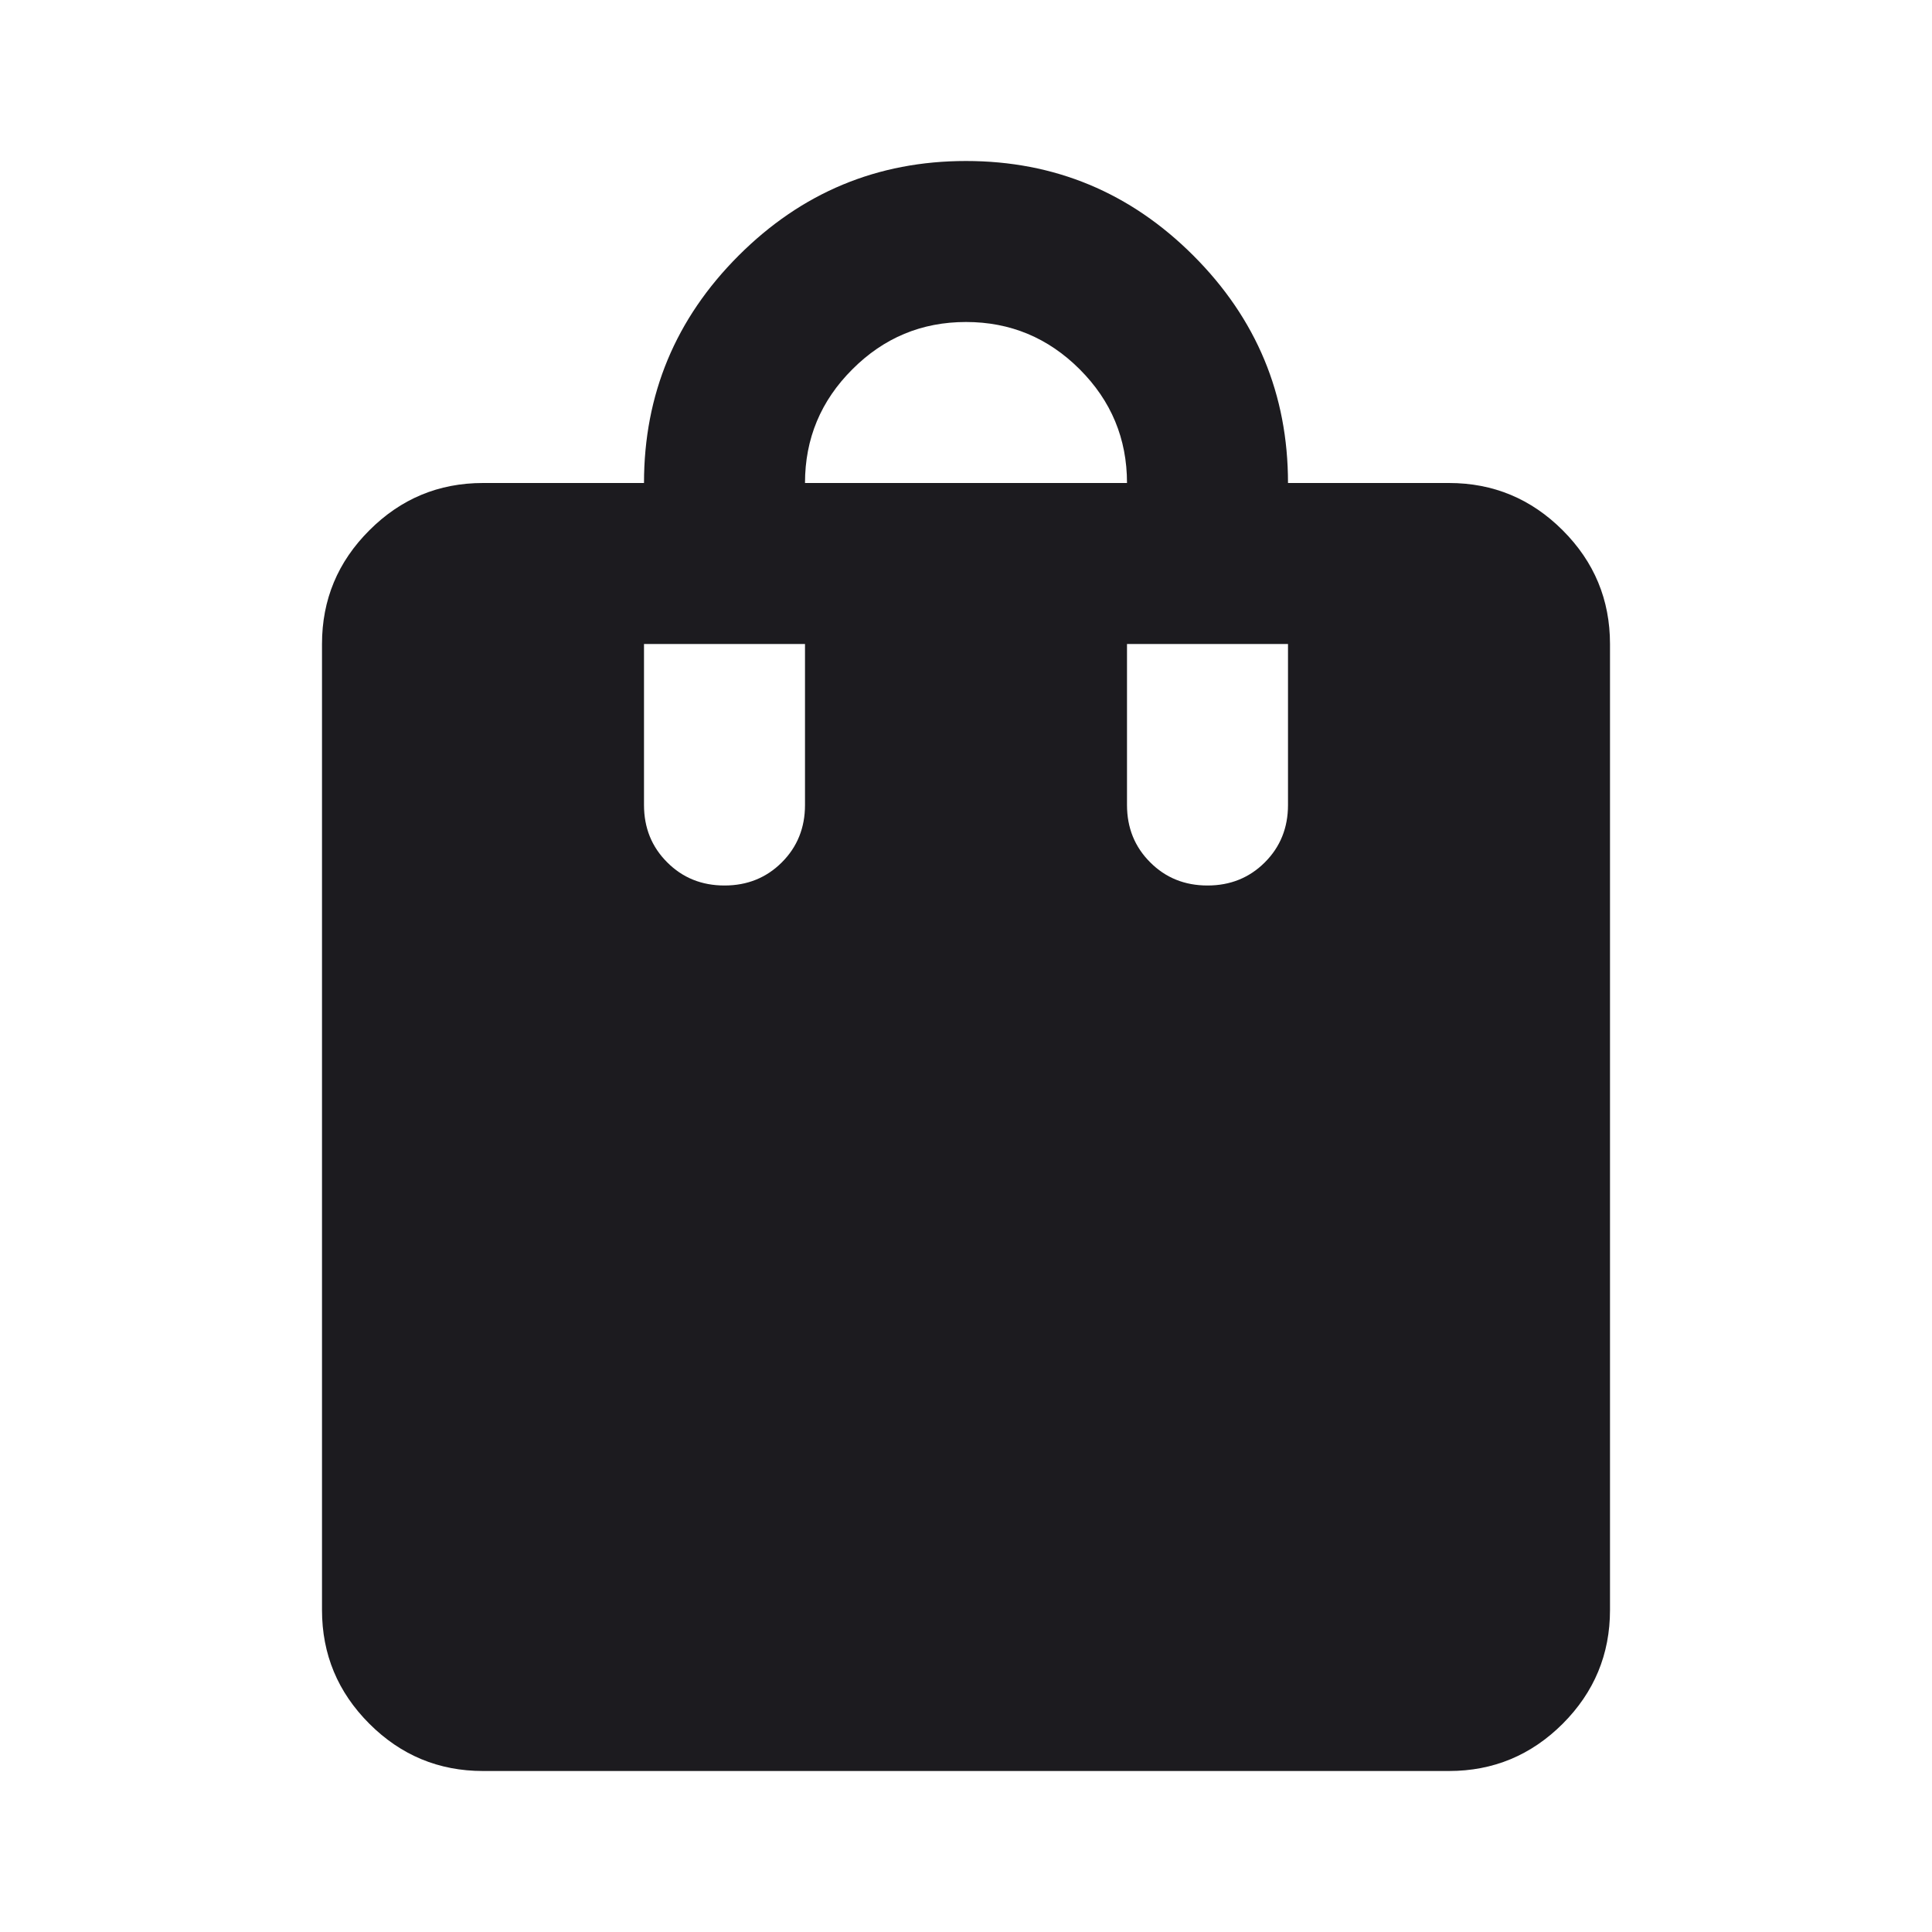<svg width="30" height="30" viewBox="0 0 30 30" fill="none" xmlns="http://www.w3.org/2000/svg">
<mask id="mask0_237_5425" style="mask-type:alpha" maskUnits="userSpaceOnUse" x="0" y="0" width="30" height="30">
<rect width="30" height="30" fill="#D9D9D9"/>
</mask>
<g mask="url(#mask0_237_5425)">
<path d="M7.5 27.5C6.812 27.5 6.224 27.255 5.735 26.766C5.245 26.276 5 25.688 5 25V10C5 9.312 5.245 8.724 5.735 8.235C6.224 7.745 6.812 7.5 7.5 7.5H10C10 6.125 10.49 4.948 11.469 3.969C12.448 2.99 13.625 2.5 15 2.5C16.375 2.5 17.552 2.99 18.531 3.969C19.51 4.948 20 6.125 20 7.5H22.5C23.188 7.5 23.776 7.745 24.266 8.235C24.755 8.724 25 9.312 25 10V25C25 25.688 24.755 26.276 24.266 26.766C23.776 27.255 23.188 27.5 22.5 27.5H7.5ZM11.25 13.75C11.604 13.75 11.901 13.63 12.141 13.39C12.38 13.151 12.5 12.854 12.5 12.5V10H10V12.5C10 12.854 10.12 13.151 10.36 13.39C10.599 13.63 10.896 13.75 11.25 13.75ZM12.5 7.5H17.5C17.5 6.812 17.255 6.224 16.766 5.735C16.276 5.245 15.688 5 15 5C14.312 5 13.724 5.245 13.235 5.735C12.745 6.224 12.5 6.812 12.5 7.5ZM18.75 13.75C19.104 13.75 19.401 13.63 19.641 13.39C19.88 13.151 20 12.854 20 12.5V10H17.5V12.5C17.5 12.854 17.62 13.151 17.86 13.39C18.099 13.63 18.396 13.75 18.75 13.75Z" fill="#1C1B1F"/>
</g>
</svg>

